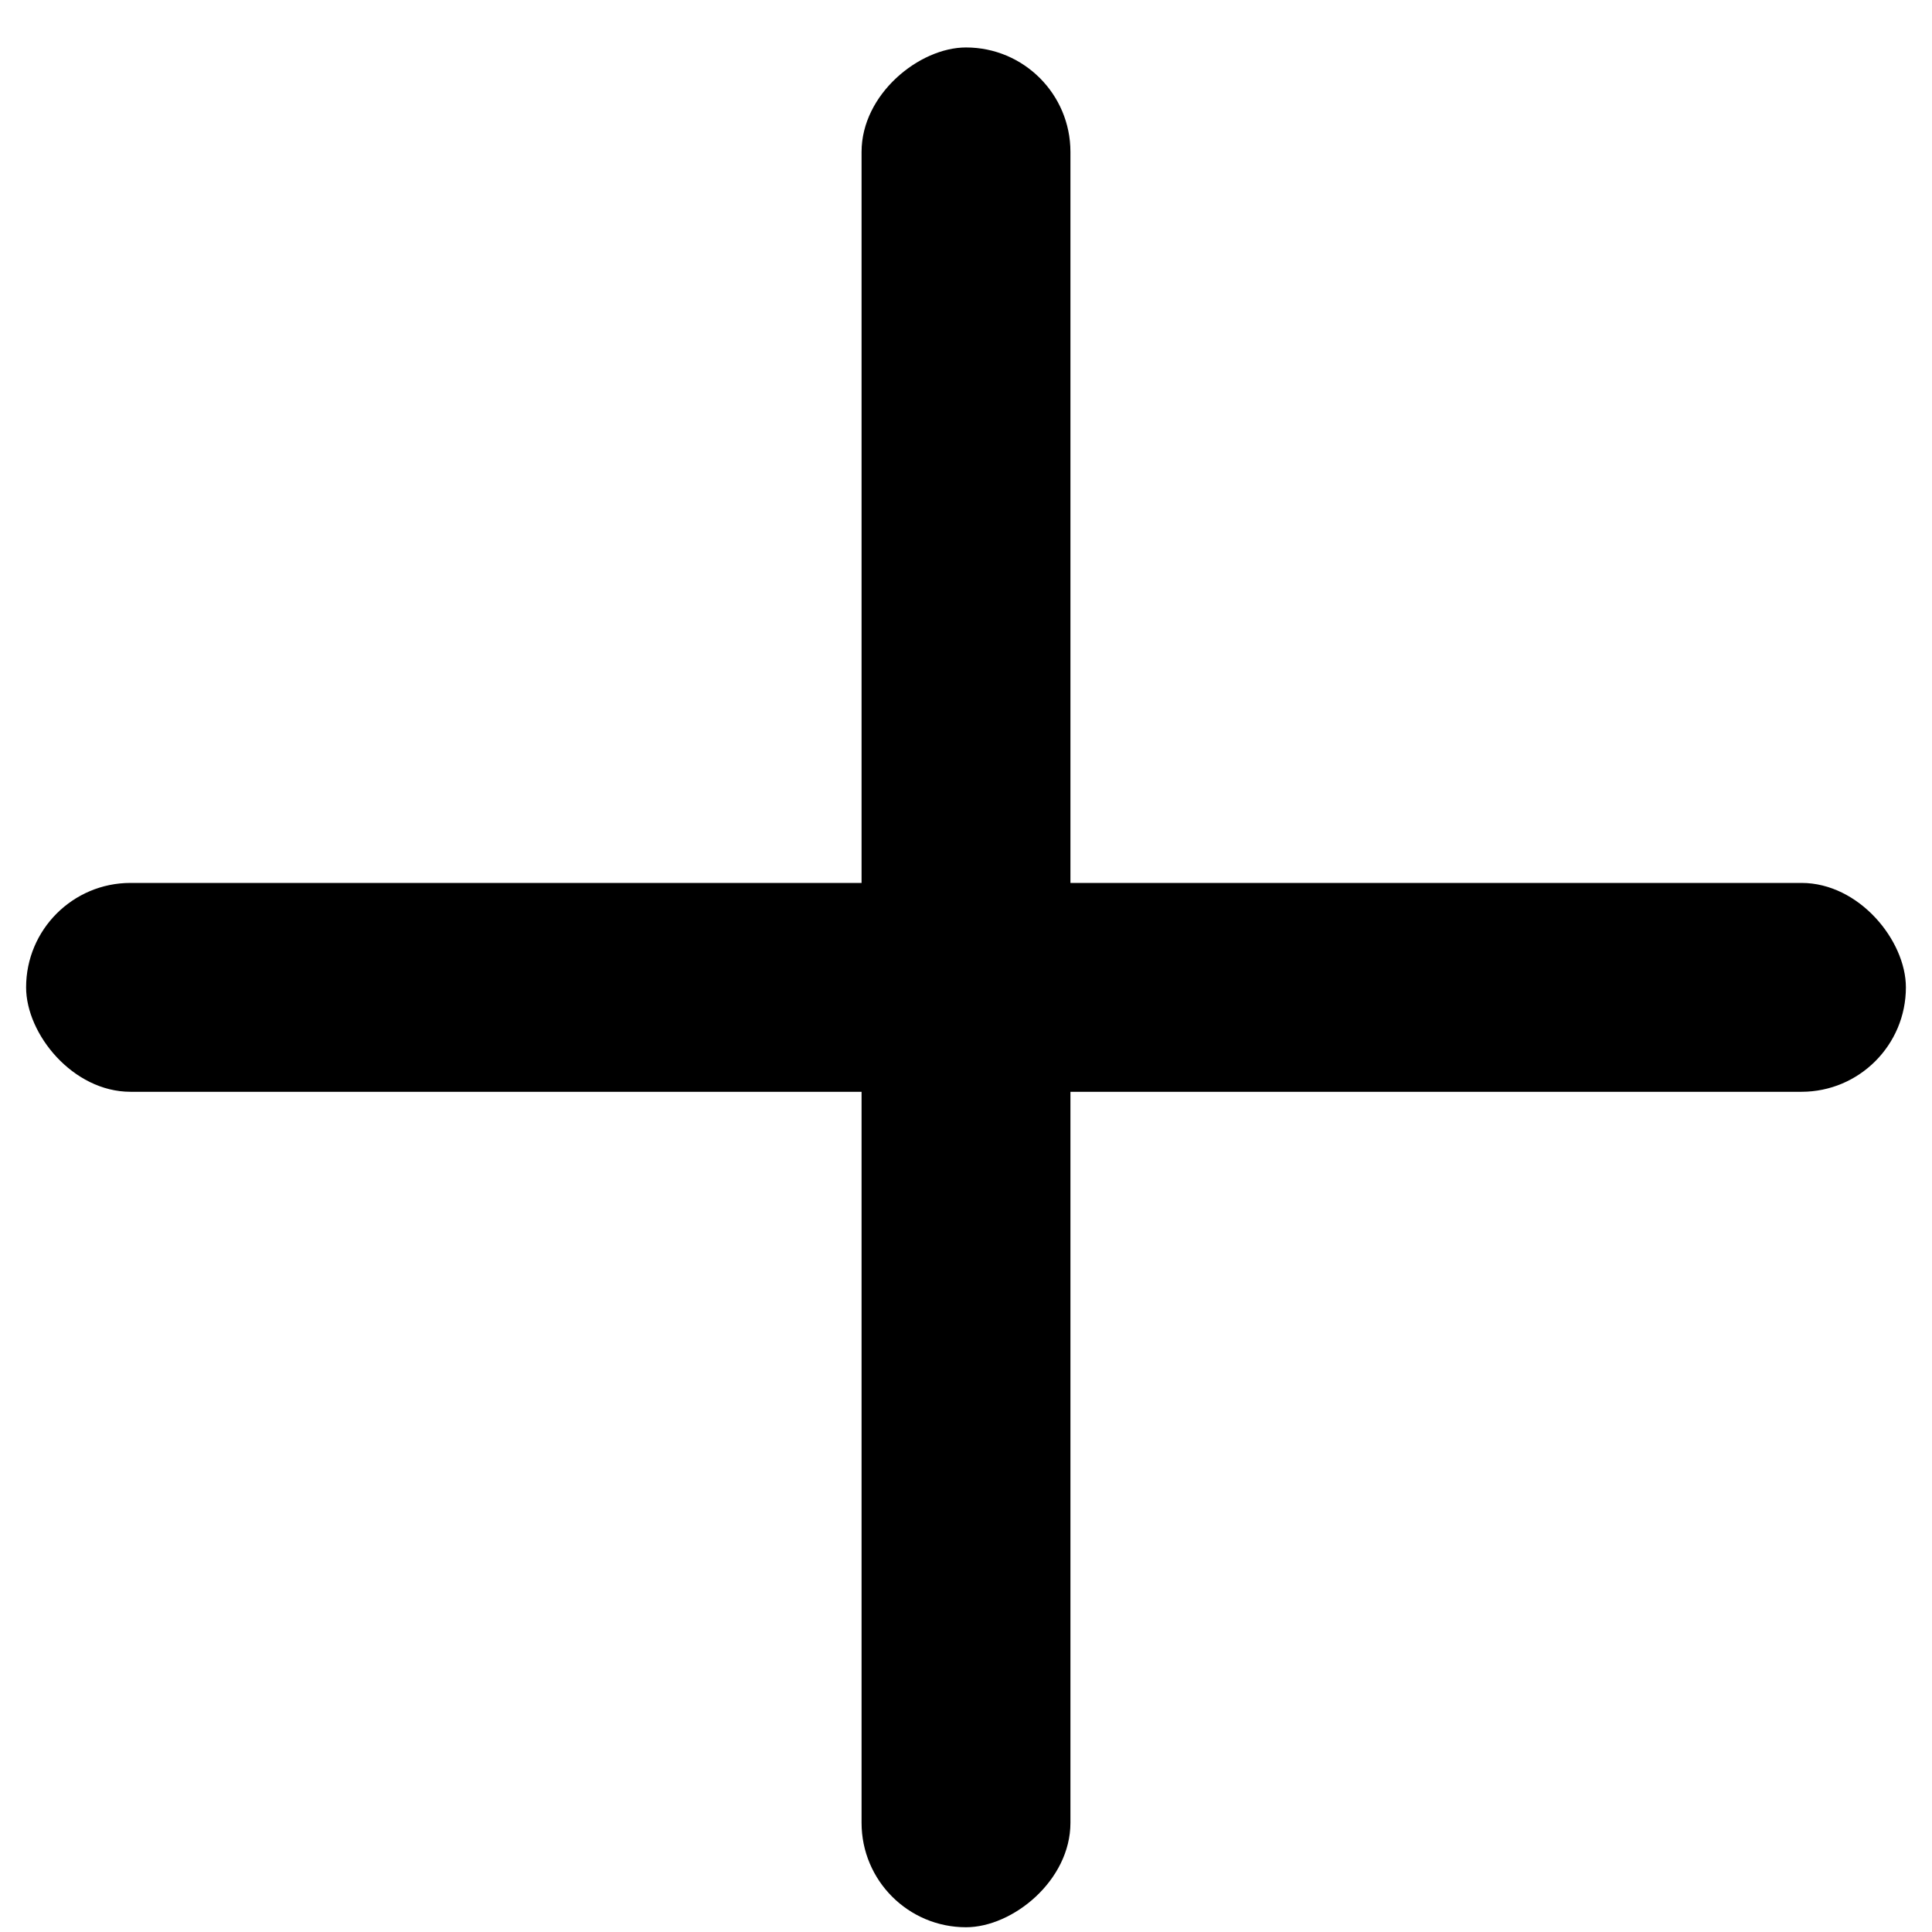 <svg width="37" height="37" viewBox="0 0 37 37" fill="none" xmlns="http://www.w3.org/2000/svg">
<rect x="0.5" y="16.909" width="36" height="4" rx="2" fill="black"/>
<rect x="16.5" y="36.909" width="36" height="4" rx="2" transform="rotate(-90 16.5 36.909)" fill="black"/>
</svg>
